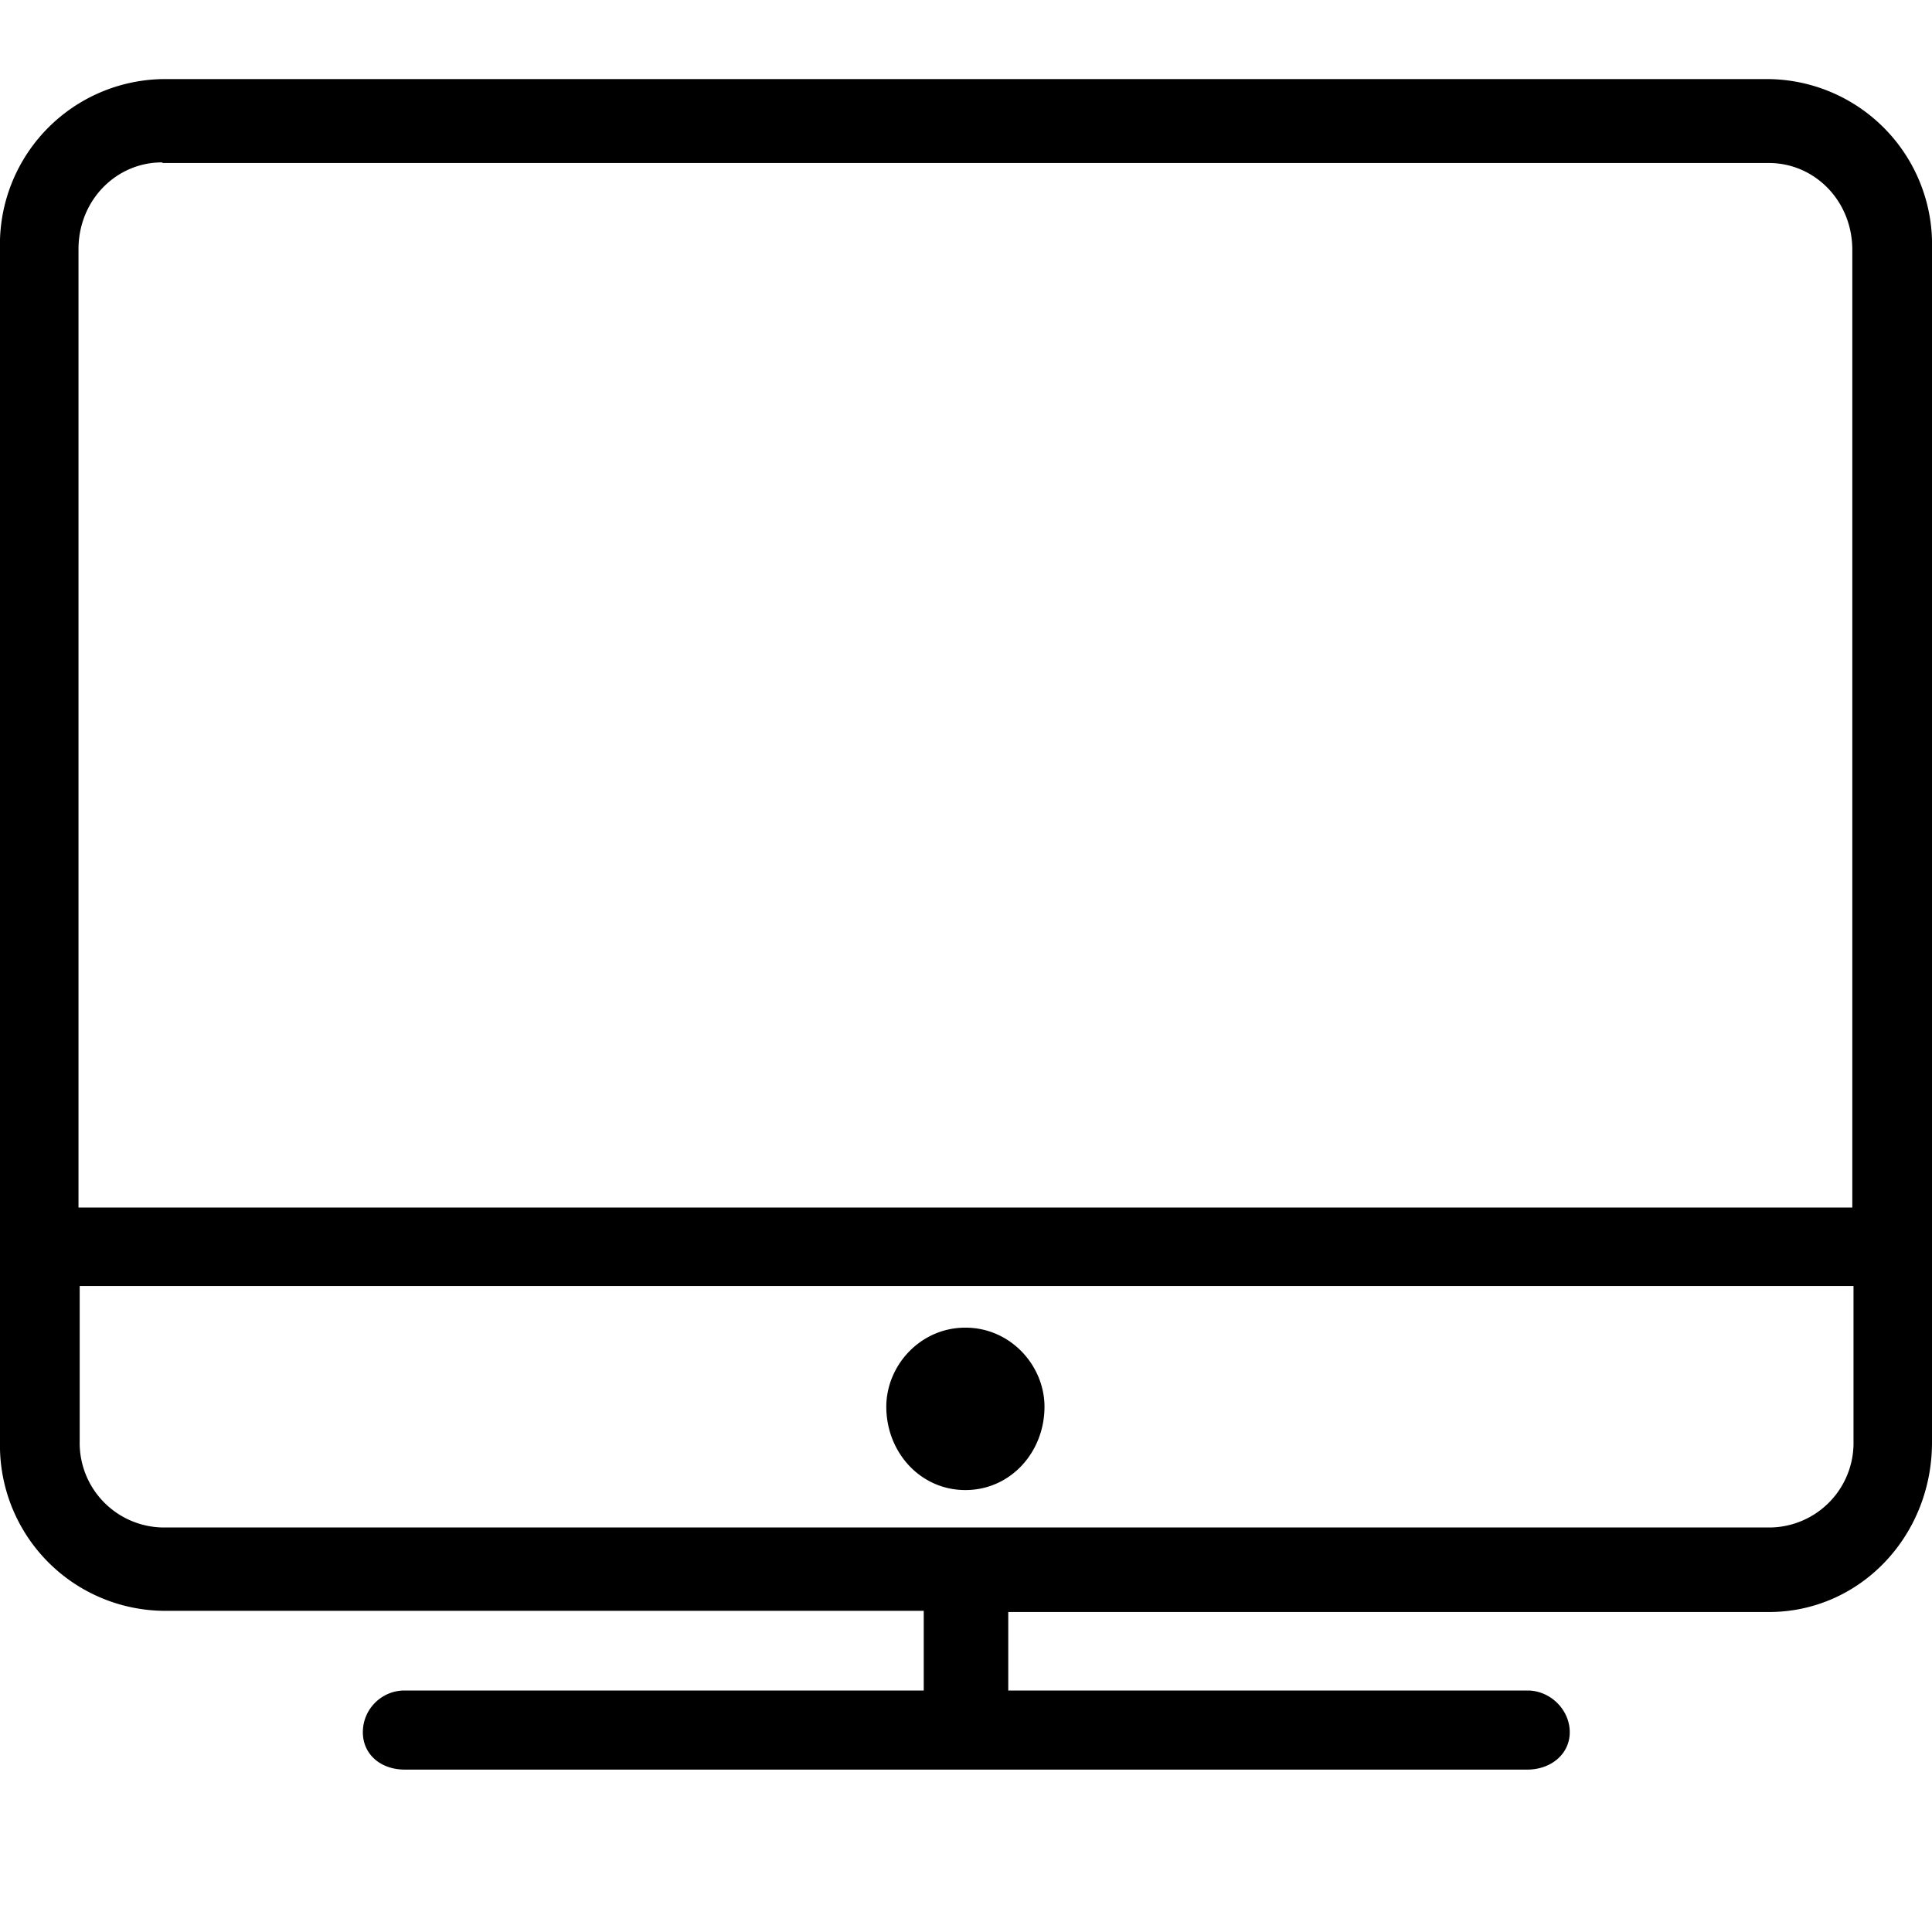 <svg viewBox="0 0 32 32"><path d="M29.31 1.31H2.7A2.74 2.74 0 0 0 0 4.13v19.75a2.74 2.74 0 0 0 2.69 2.8H15.3V28H6.7c-.38 0-.69.31-.69.69s.31.62.69.62H25.3c.38 0 .7-.25.7-.62s-.32-.69-.7-.69H16.7V26.7H29.3c1.5 0 2.7-1.25 2.7-2.81V4.13a2.74 2.74 0 0 0-2.7-2.82zM2.7 2.7H29.3c.75 0 1.38.62 1.38 1.44V20H1.3V4.13c0-.82.63-1.44 1.38-1.44zM29.3 25.3H2.7a1.4 1.4 0 0 1-1.38-1.43V21.3H30.7v2.57a1.4 1.4 0 0 1-1.38 1.43zm-12-2c0 .75-.56 1.38-1.31 1.38s-1.31-.63-1.31-1.38c0-.68.56-1.31 1.31-1.31s1.31.63 1.31 1.31z"></path></svg>